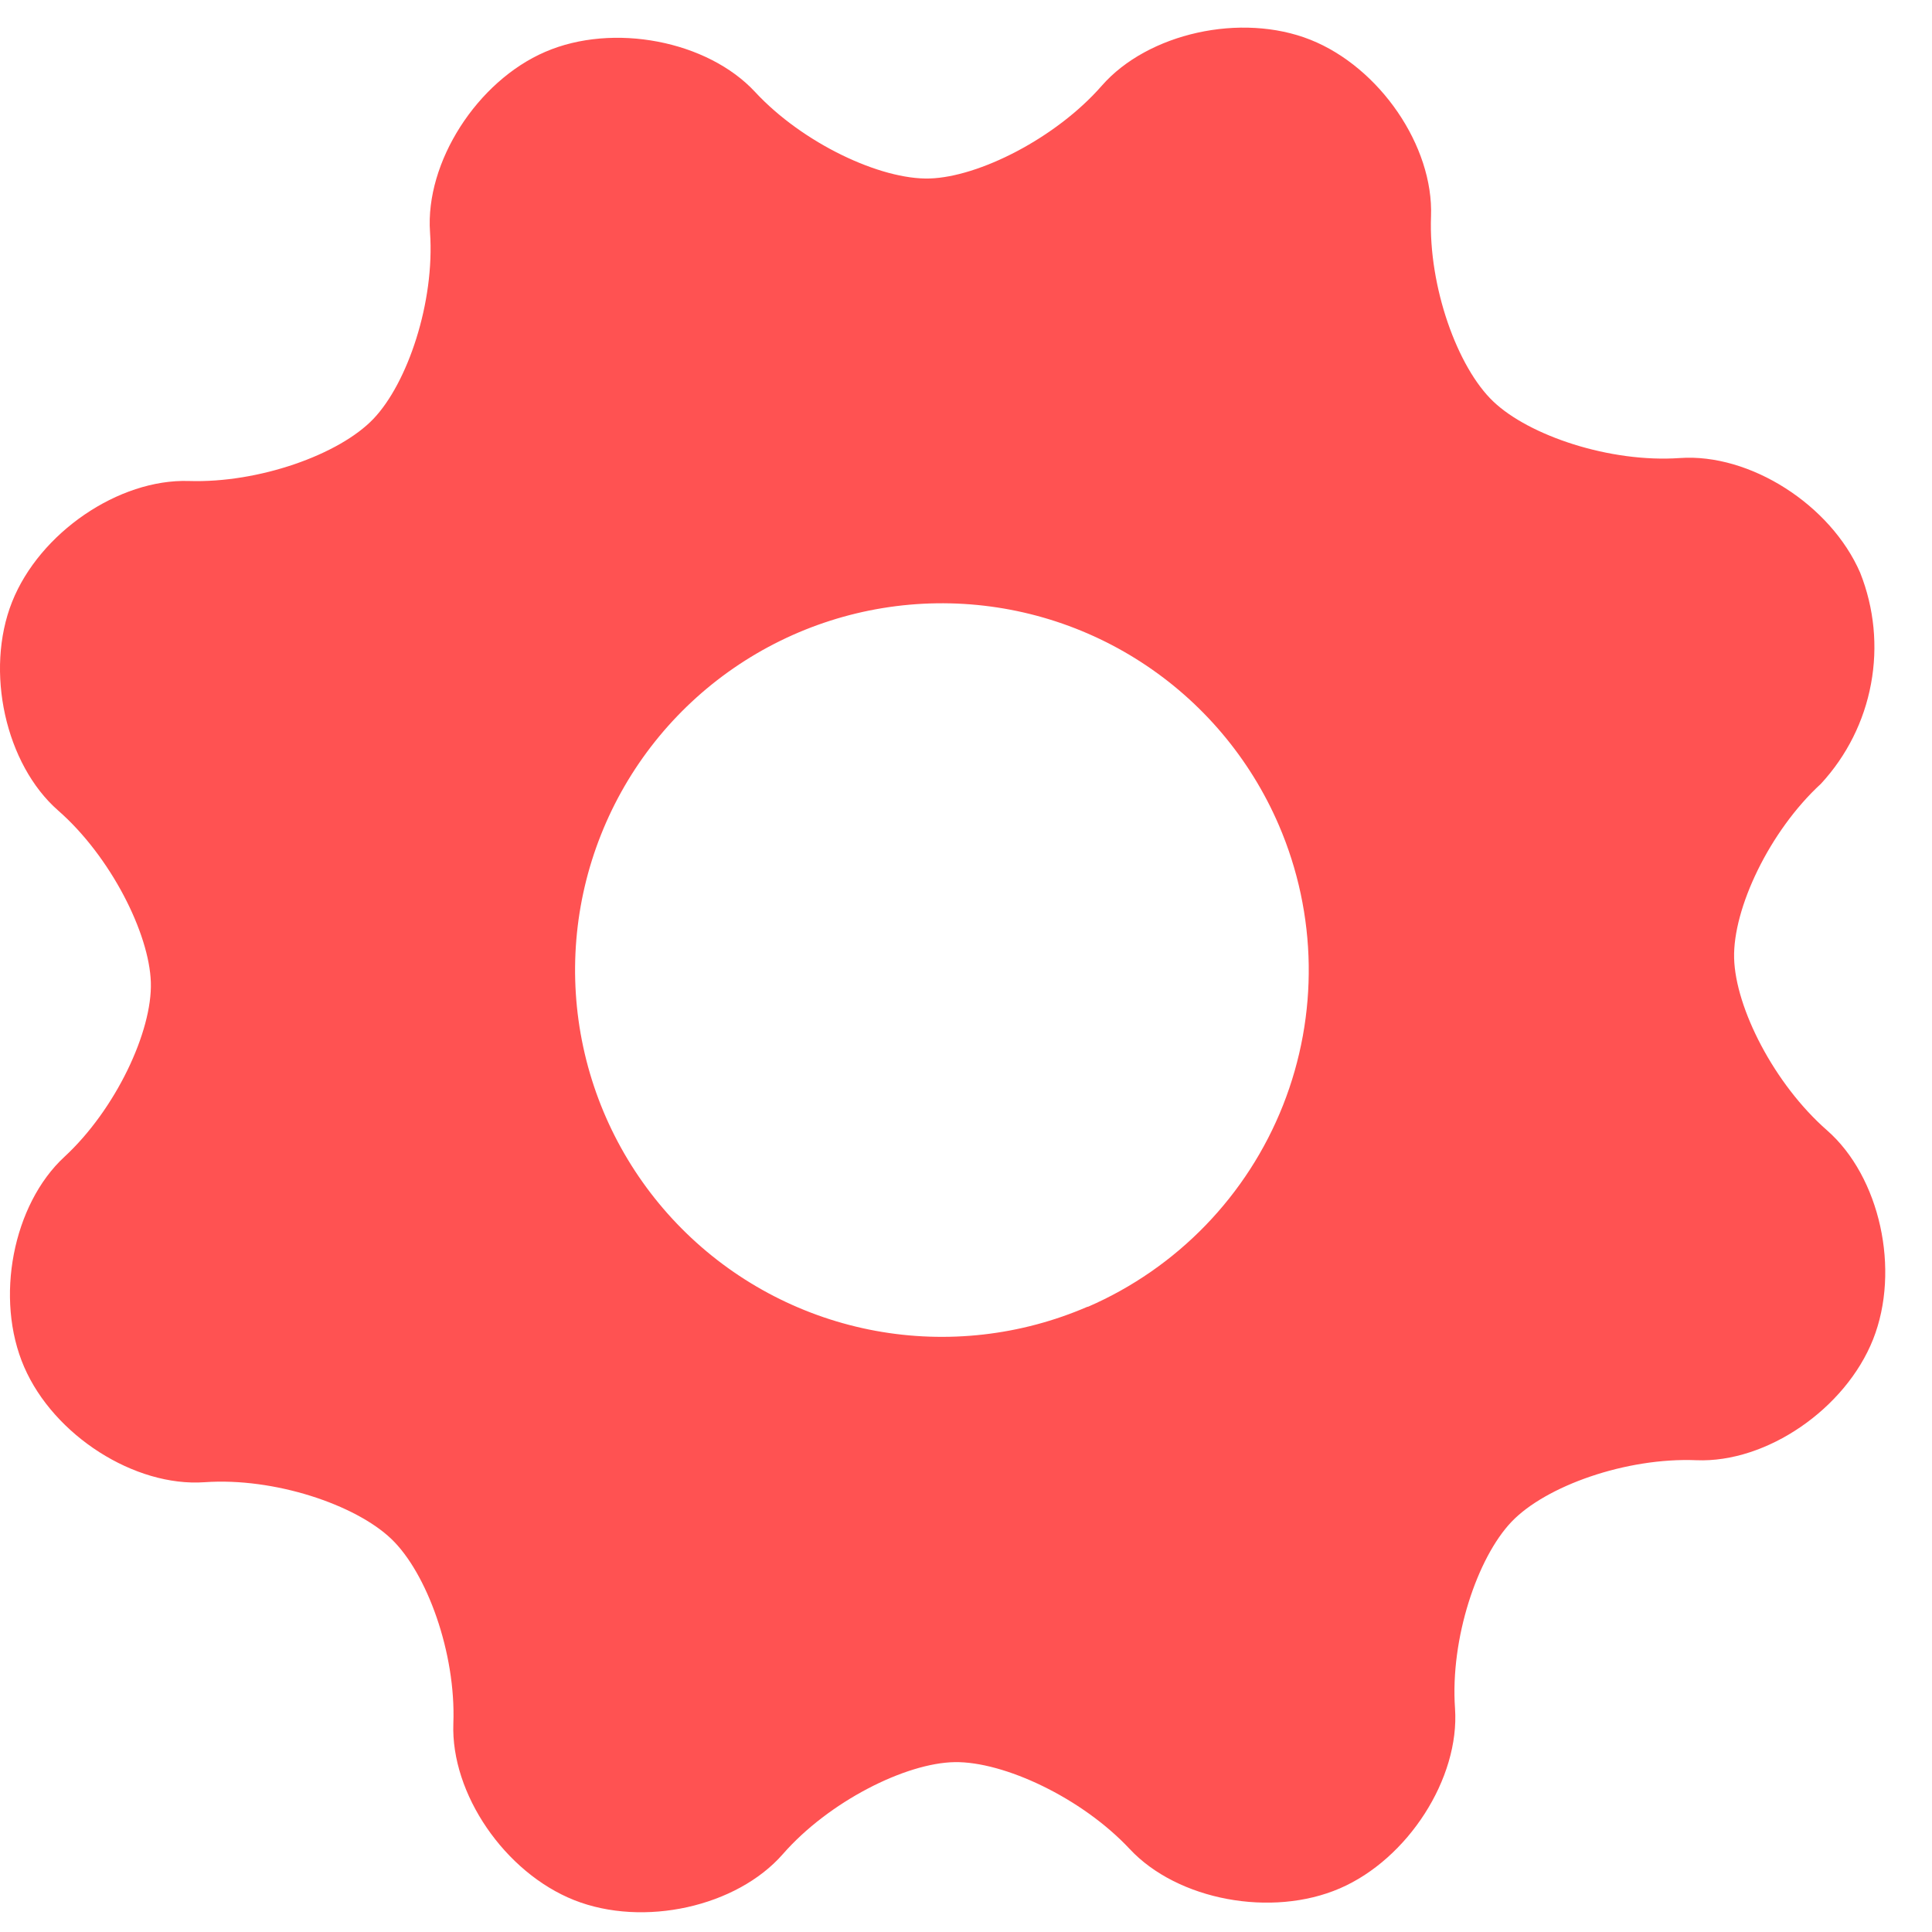 <svg width="26" height="26" viewBox="0 0 26 26" fill="none" xmlns="http://www.w3.org/2000/svg">
<path d="M25.034 7.709C24.638 6.793 23.548 6.098 22.607 6.164C21.666 6.23 20.577 5.862 20.096 5.403C19.613 4.944 19.223 3.858 19.258 2.912C19.294 1.966 18.566 0.906 17.635 0.535C16.704 0.165 15.446 0.446 14.827 1.154C14.208 1.862 13.171 2.382 12.511 2.402C11.852 2.422 10.802 1.928 10.162 1.238C9.523 0.548 8.252 0.302 7.337 0.698C6.421 1.093 5.721 2.184 5.787 3.125C5.853 4.066 5.485 5.154 5.026 5.636C4.567 6.118 3.481 6.504 2.54 6.473C1.599 6.443 0.534 7.168 0.163 8.099C-0.207 9.03 0.075 10.288 0.782 10.907C1.49 11.526 2.01 12.563 2.03 13.22C2.051 13.877 1.558 14.93 0.866 15.569C0.174 16.208 -0.075 17.477 0.326 18.398C0.726 19.318 1.812 20.013 2.753 19.947C3.694 19.881 4.782 20.249 5.264 20.708C5.746 21.167 6.137 22.248 6.101 23.194C6.066 24.14 6.794 25.2 7.727 25.571C8.661 25.941 9.916 25.66 10.535 24.952C11.154 24.244 12.189 23.724 12.849 23.714C13.508 23.704 14.558 24.193 15.203 24.883C15.847 25.573 17.115 25.809 18.031 25.413C18.946 25.018 19.646 23.932 19.581 22.991C19.515 22.05 19.882 20.962 20.341 20.48C20.801 19.998 21.884 19.612 22.83 19.651C23.776 19.689 24.836 18.958 25.207 18.025C25.577 17.091 25.3 15.836 24.588 15.212C23.875 14.588 23.355 13.563 23.337 12.896C23.319 12.229 23.811 11.186 24.506 10.547C24.853 10.171 25.086 9.706 25.179 9.204C25.273 8.702 25.222 8.183 25.034 7.709ZM14.634 17.586C13.738 17.973 12.747 18.086 11.786 17.91C10.826 17.734 9.939 17.277 9.238 16.597C8.537 15.917 8.054 15.045 7.849 14.09C7.644 13.135 7.727 12.141 8.088 11.233C8.448 10.326 9.07 9.545 9.874 8.991C10.678 8.437 11.628 8.133 12.605 8.119C13.581 8.105 14.54 8.381 15.359 8.912C16.179 9.443 16.823 10.206 17.209 11.102C17.727 12.303 17.747 13.659 17.266 14.875C16.785 16.09 15.841 17.065 14.642 17.586H14.634Z" fill="#FF5252"/>
</svg>
